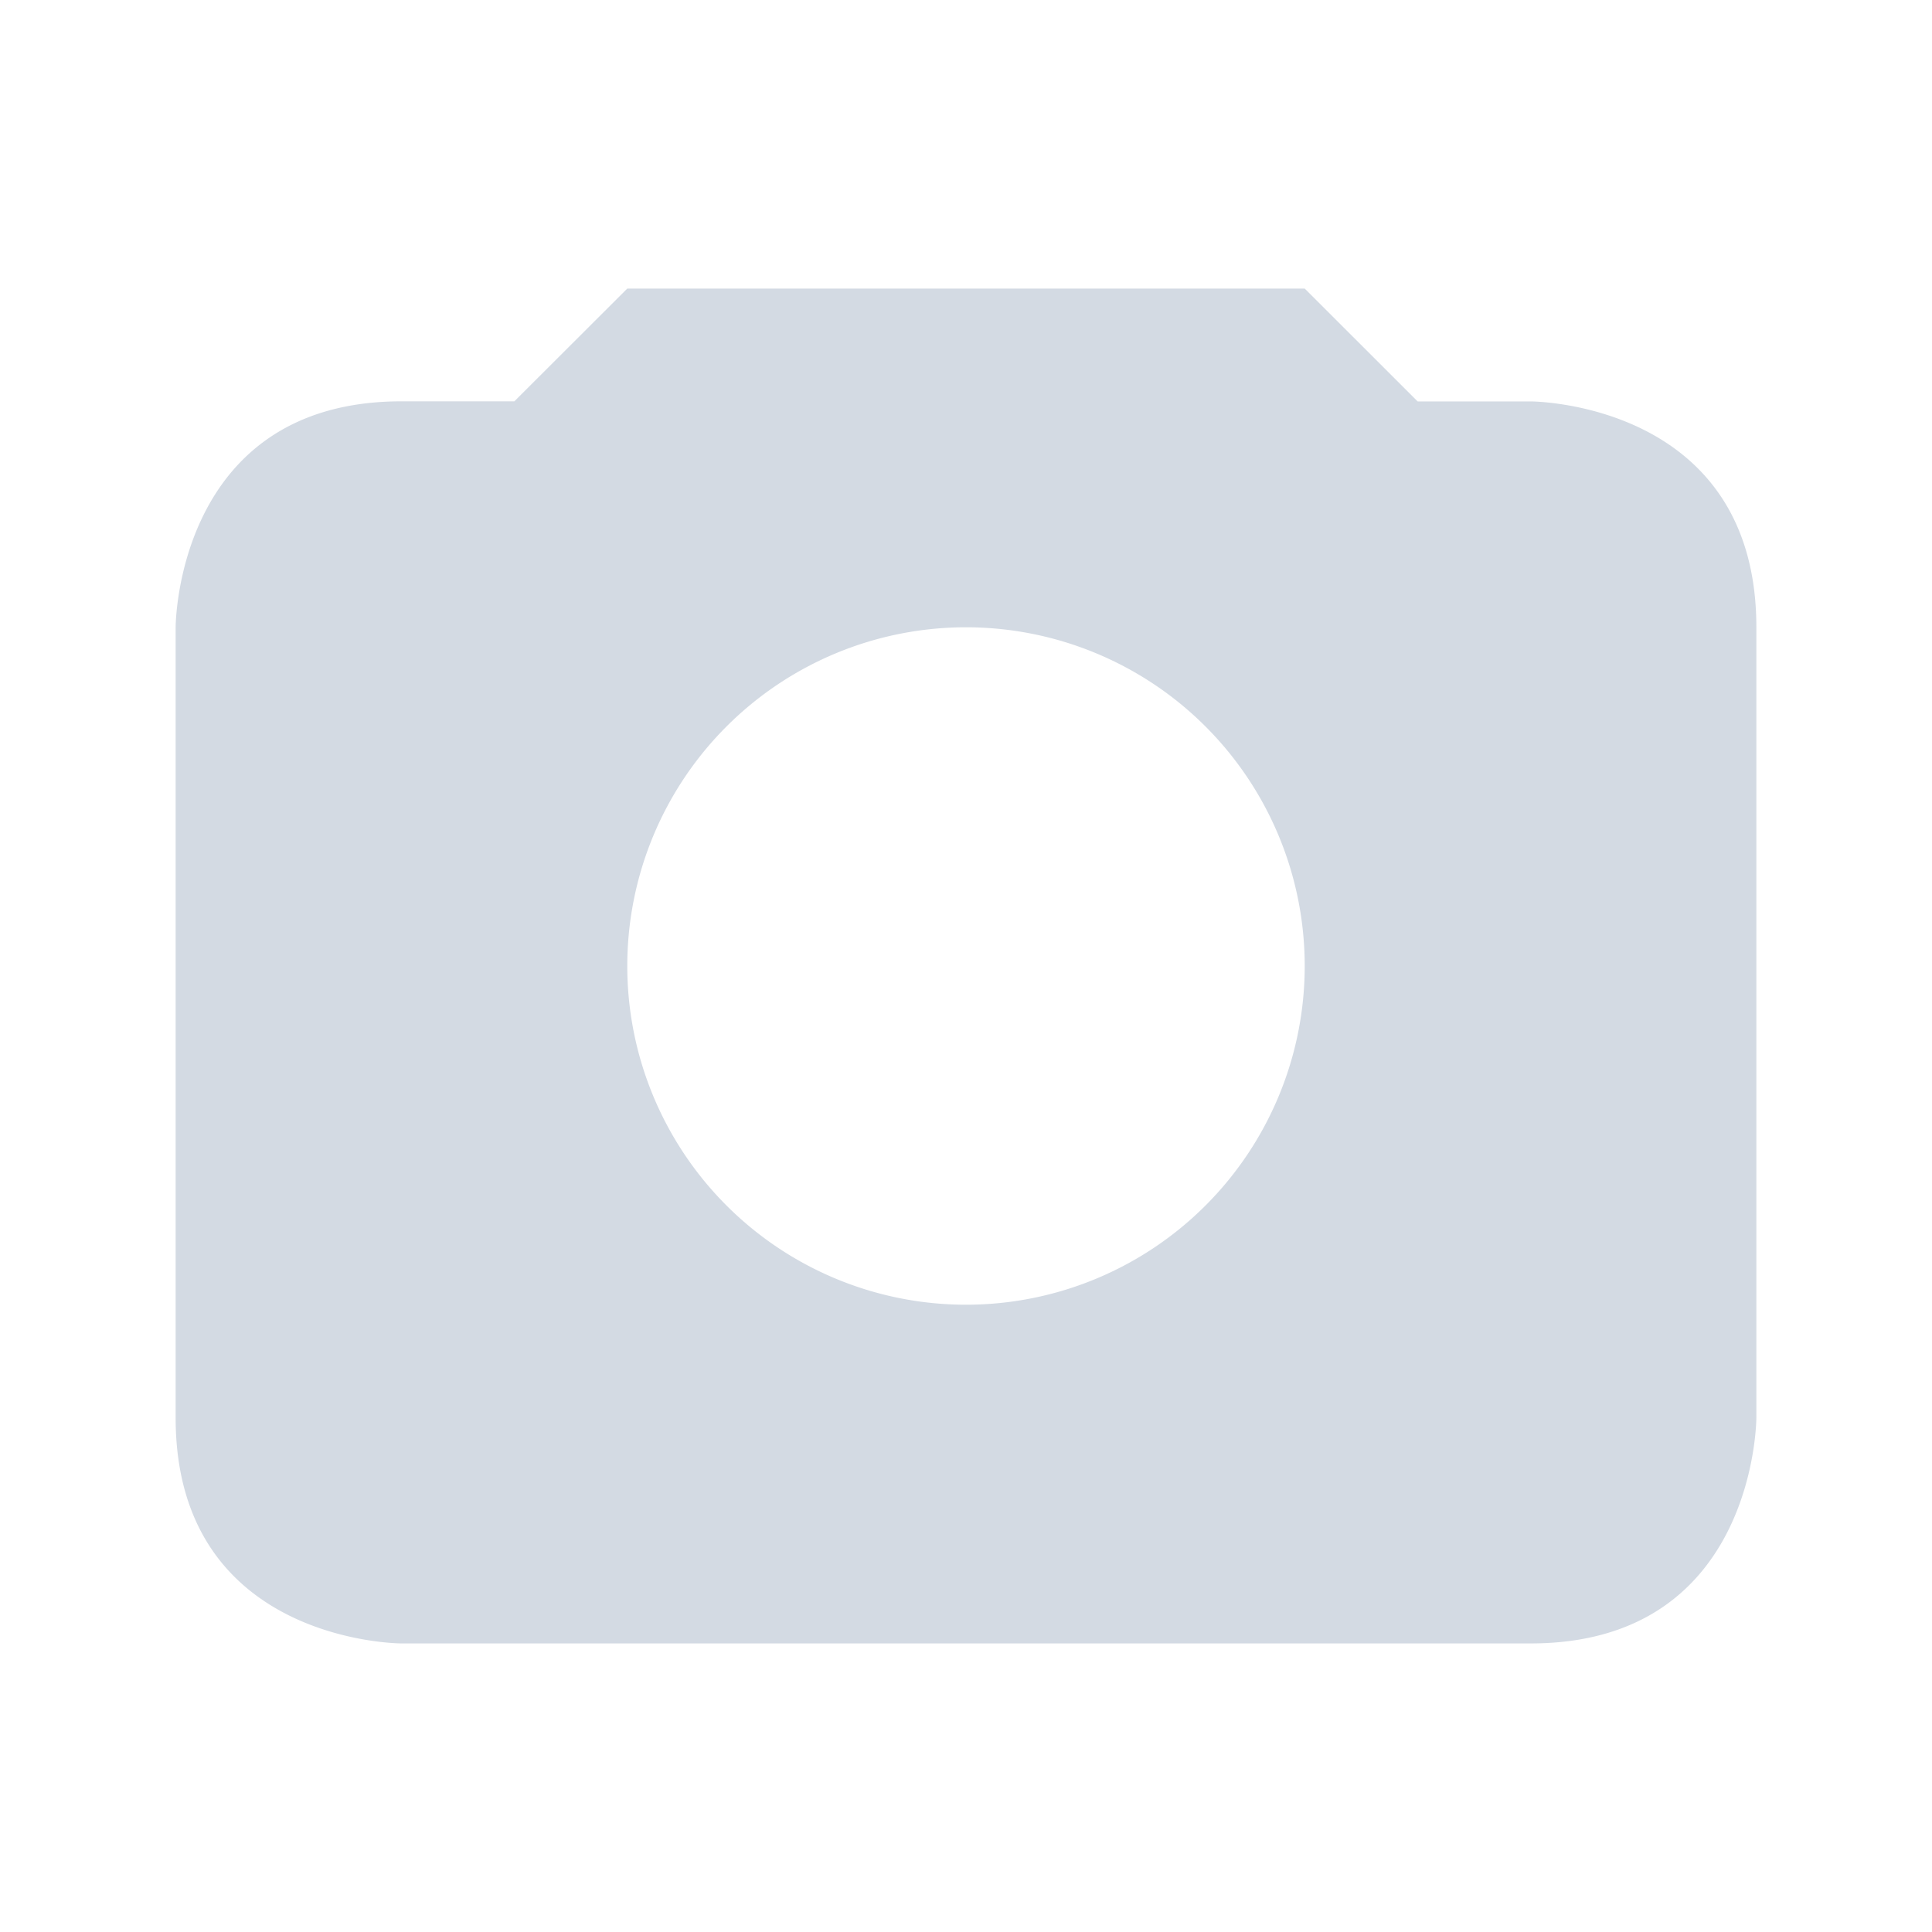 <svg xmlns="http://www.w3.org/2000/svg" width="22" height="22" version="1.1" id="svg7"><defs id="defs3"><style type="text/css" id="current-color-scheme"></style></defs><path d="M7.143 3.286L5.857 4.57H4.571C2 4.571 2 7.143 2 7.143v9c0 2.571 2.571 2.571 2.571 2.571H17.43C20 18.714 20 16.143 20 16.143v-9c0-2.572-2.571-2.572-2.571-2.572h-1.286l-1.286-1.285zM11 7.143a3.857 3.857 0 1 1 0 7.714 3.857 3.857 0 0 1 0-7.714z" id="path5-3" color="#5c616c" opacity="1" fill="#d3dae3" fill-opacity="1" stroke-width=".9"/></svg>